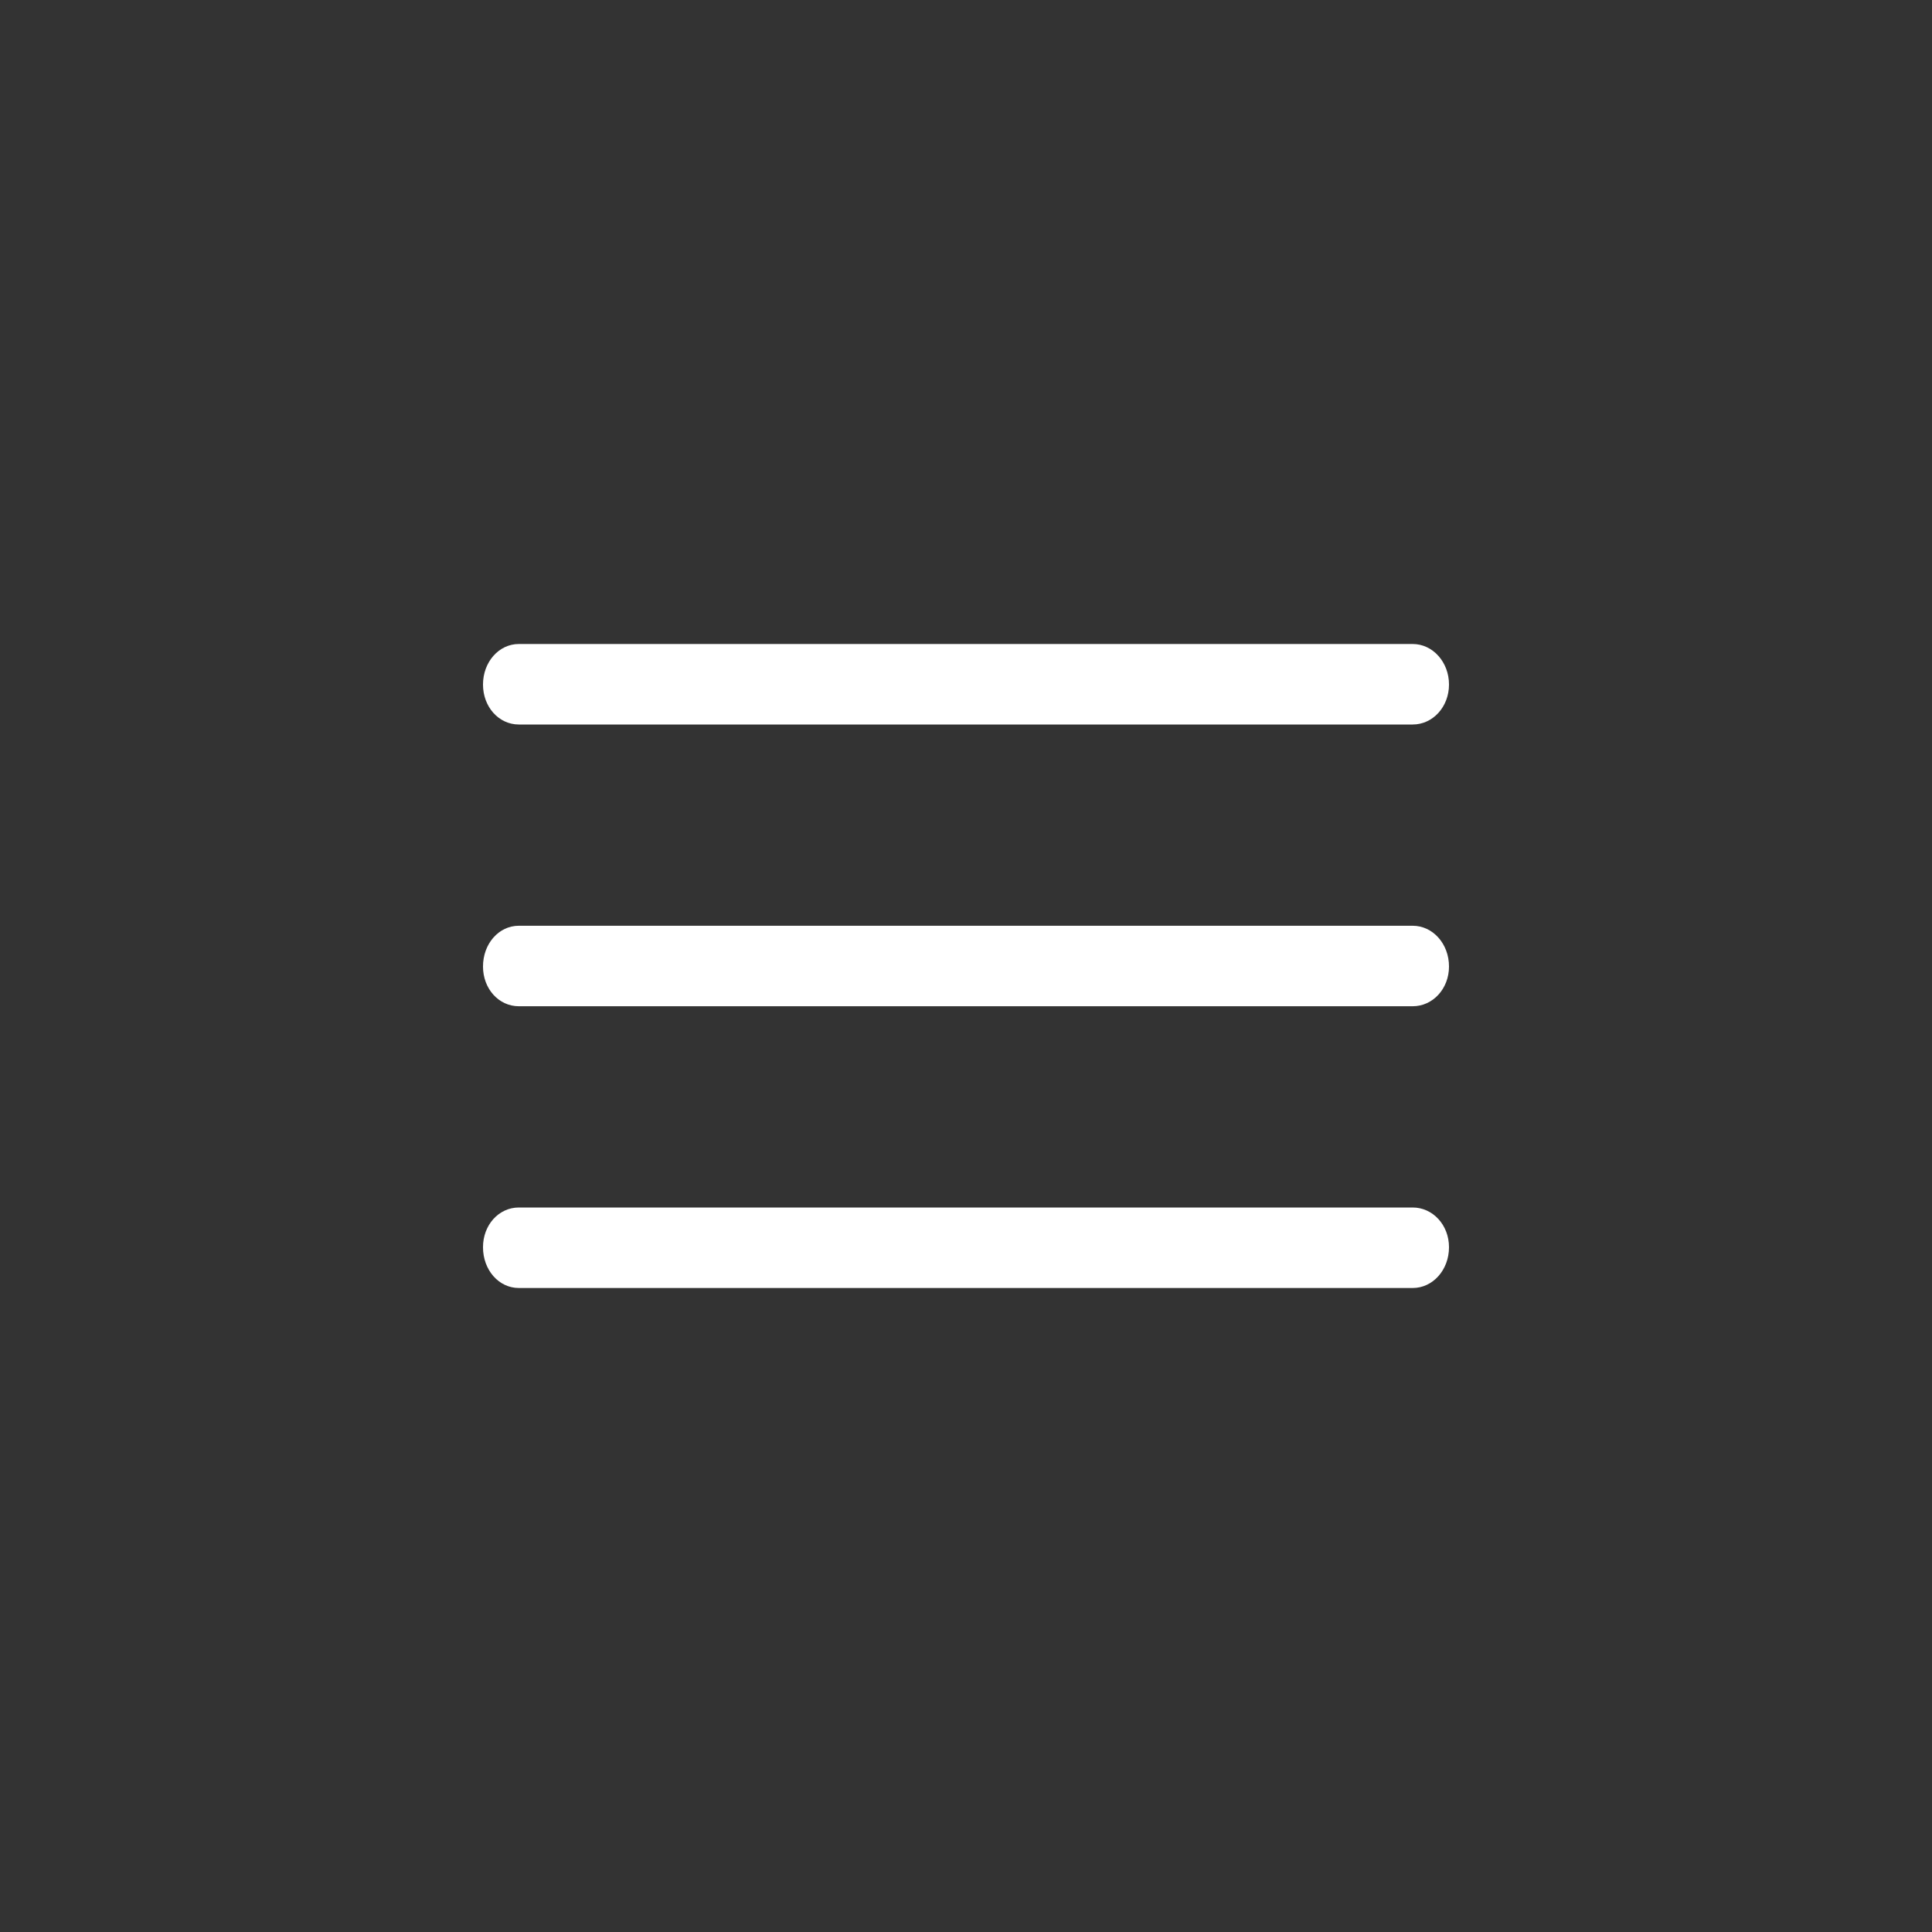 <svg width="48" height="48" viewBox="0 0 48 48" fill="none" xmlns="http://www.w3.org/2000/svg">
<rect x="0" y="0" width="48" height="48" fill="#333333" stroke="none"/>
<path d="M12.89 18H35.098C35.597 18 36 17.563 36 17.007C36 16.45 35.597 16 35.098 16H12.89C12.392 16 12 16.45 12 17.007C12 17.563 12.392 18 12.89 18Z" fill="white"/>
<path d="M12.89 25H35.098C35.597 25 36 24.566 36 24.013C36 23.447 35.597 23 35.098 23H12.89C12.392 23 12 23.447 12 24.013C12 24.566 12.392 25 12.89 25Z" fill="white"/>
<path d="M12.89 32H35.098C35.597 32 36 31.553 36 30.987C36 30.434 35.597 30 35.098 30H12.89C12.392 30 12 30.434 12 30.987C12 31.553 12.392 32 12.89 32Z" fill="white"/>
</svg>
